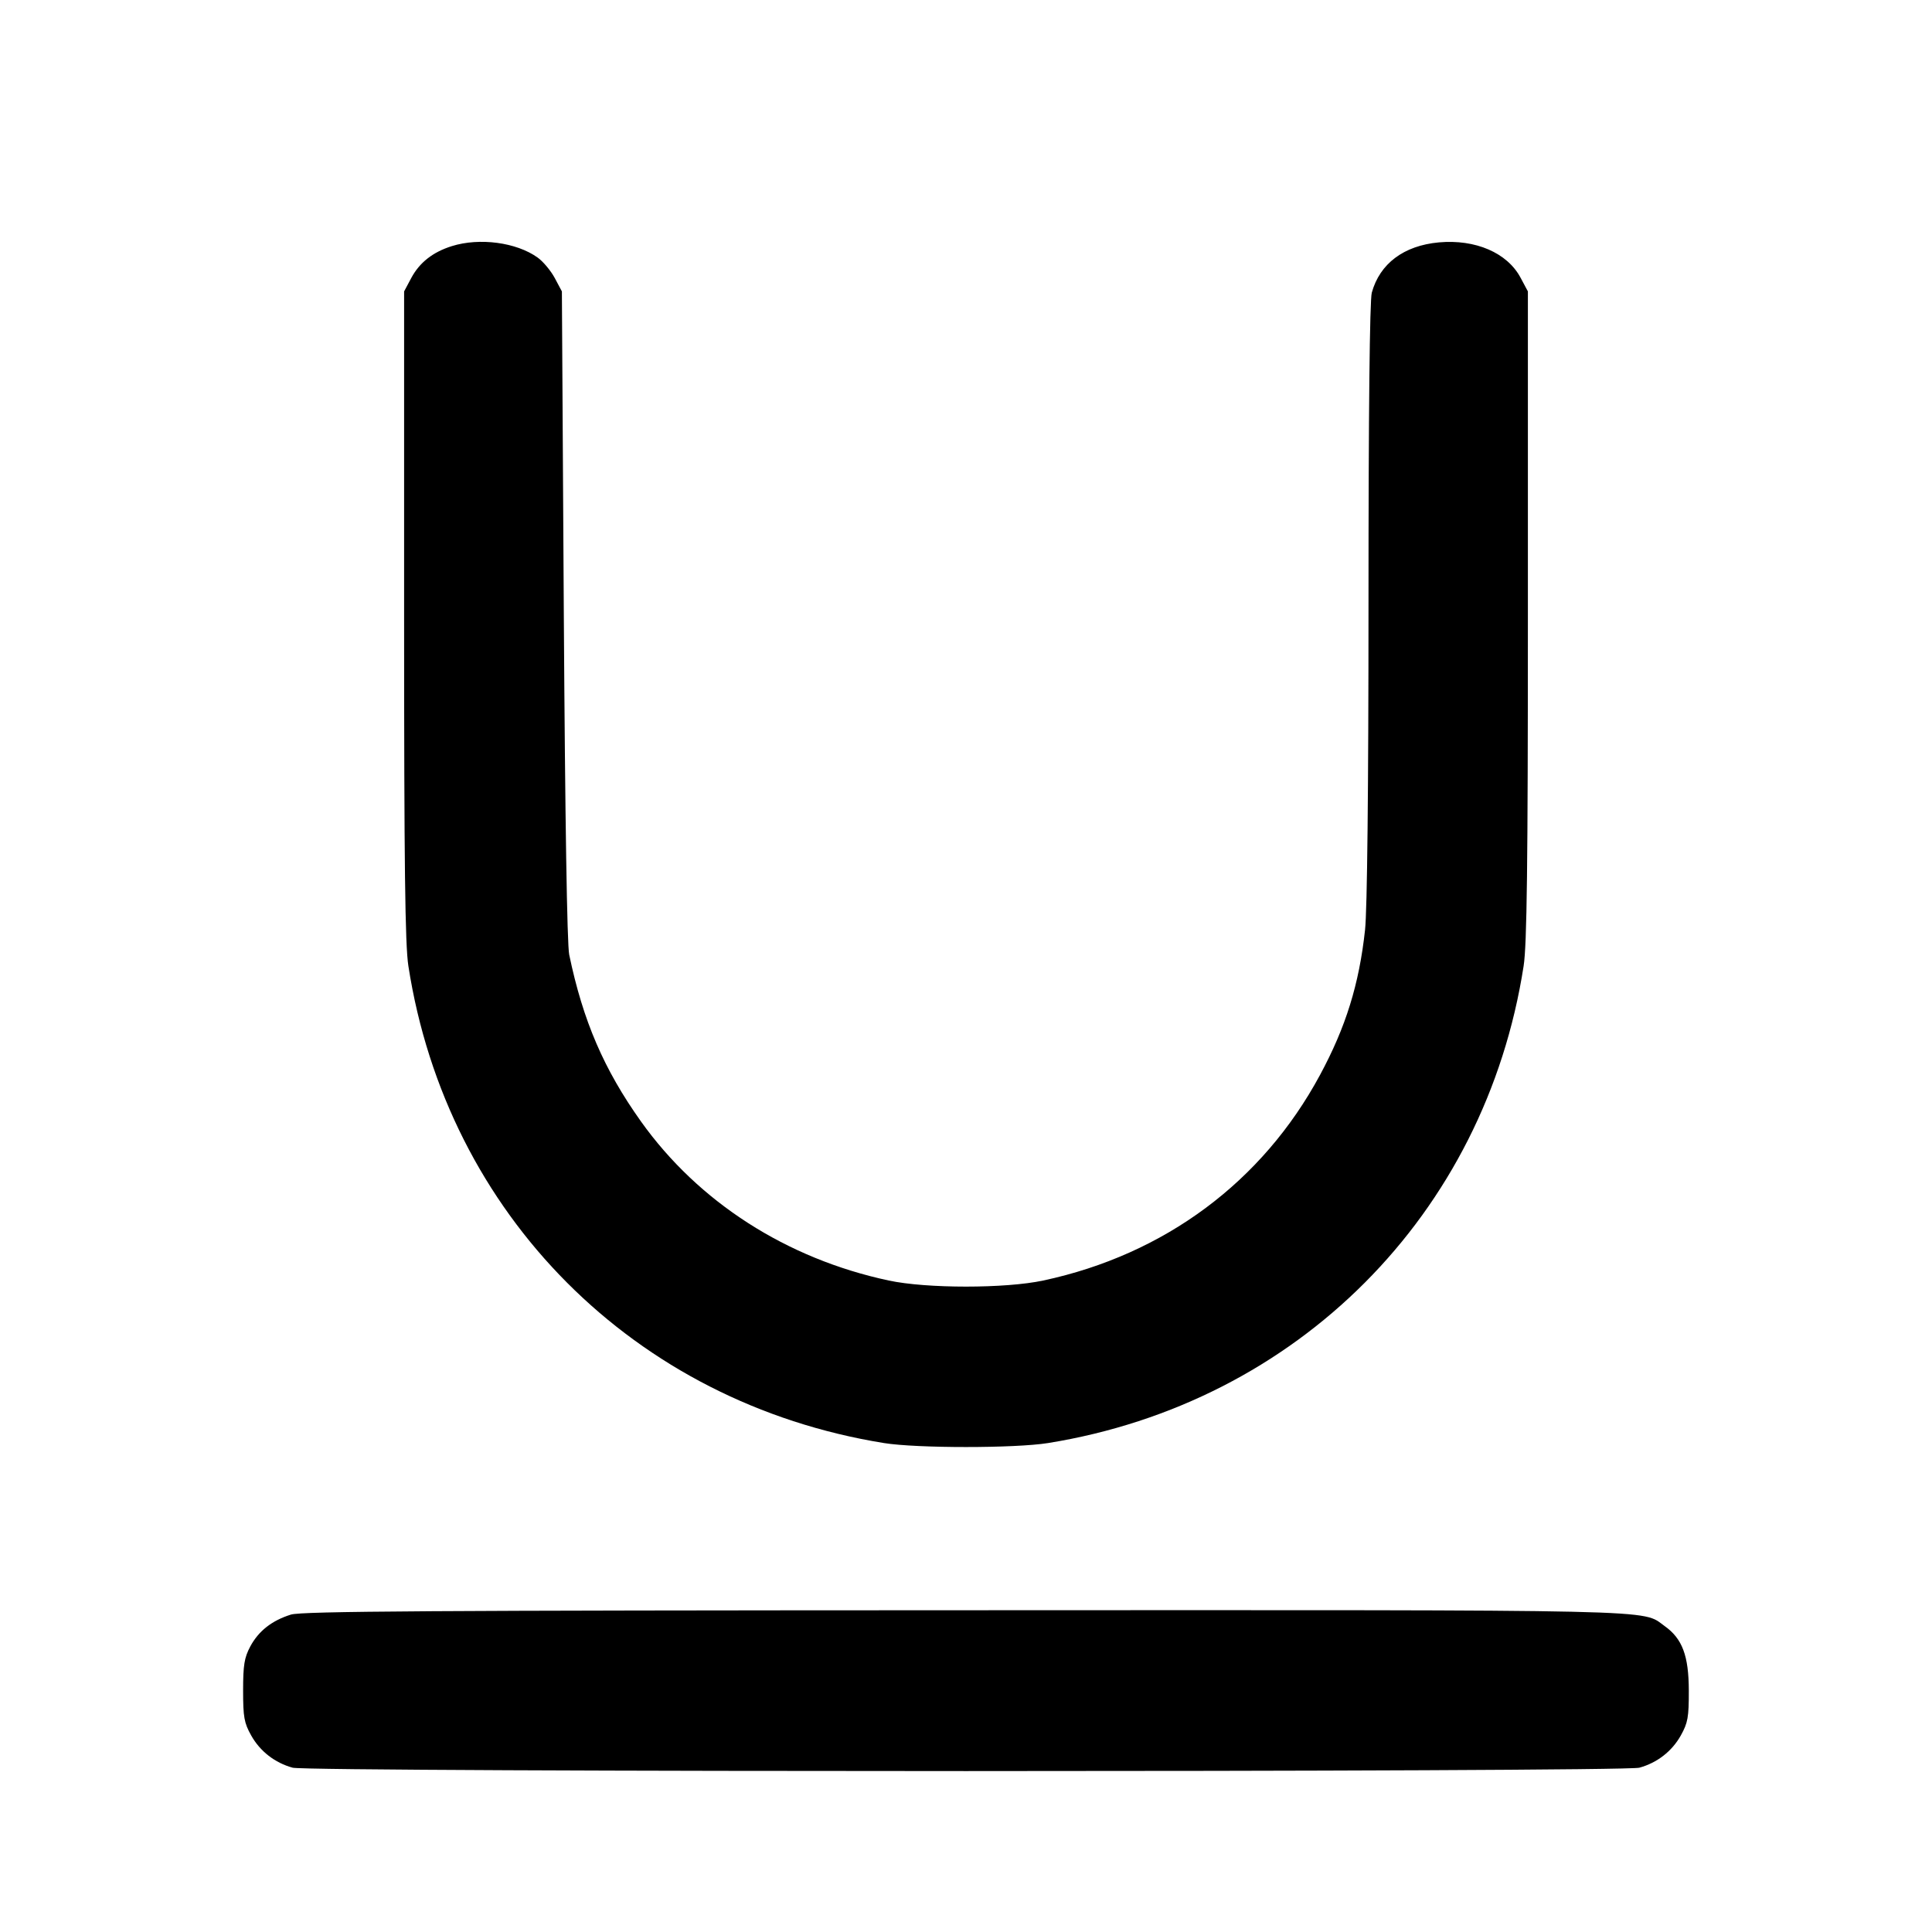 <svg width="24" height="24" viewBox="0 0 24 24" fill="none" xmlns="http://www.w3.org/2000/svg"><path d="M5.614 3.057 C 5.377 3.131,5.212 3.261,5.109 3.453 L 5.020 3.620 5.020 7.640 C 5.020 10.770,5.032 11.735,5.073 12.000 C 5.552 15.090,7.881 17.425,10.980 17.926 C 11.392 17.992,12.607 17.992,13.020 17.926 C 16.116 17.426,18.449 15.086,18.927 12.000 C 18.968 11.736,18.980 10.767,18.980 7.640 L 18.980 3.620 18.889 3.450 C 18.724 3.140,18.329 2.970,17.874 3.011 C 17.439 3.051,17.141 3.274,17.041 3.635 C 17.015 3.727,17.000 5.122,17.000 7.472 C 17.000 9.807,16.984 11.306,16.957 11.552 C 16.884 12.226,16.718 12.760,16.398 13.353 C 15.683 14.681,14.466 15.585,12.960 15.907 C 12.489 16.008,11.511 16.008,11.040 15.907 C 9.771 15.636,8.677 14.933,7.963 13.932 C 7.503 13.286,7.242 12.682,7.071 11.860 C 7.044 11.733,7.020 10.183,7.004 7.640 L 6.980 3.620 6.891 3.453 C 6.842 3.362,6.746 3.247,6.678 3.199 C 6.414 3.010,5.957 2.950,5.614 3.057 M3.614 20.057 C 3.377 20.131,3.212 20.261,3.109 20.453 C 3.035 20.592,3.020 20.684,3.020 21.000 C 3.020 21.331,3.033 21.403,3.120 21.558 C 3.230 21.755,3.414 21.898,3.635 21.959 C 3.835 22.015,20.165 22.015,20.365 21.959 C 20.586 21.898,20.770 21.755,20.880 21.558 C 20.967 21.402,20.980 21.332,20.979 21.000 C 20.978 20.567,20.898 20.355,20.678 20.199 C 20.386 19.990,20.799 20.000,11.984 20.003 C 5.367 20.005,3.748 20.015,3.614 20.057 " stroke="none" fill-rule="evenodd" fill="black"></path></svg>